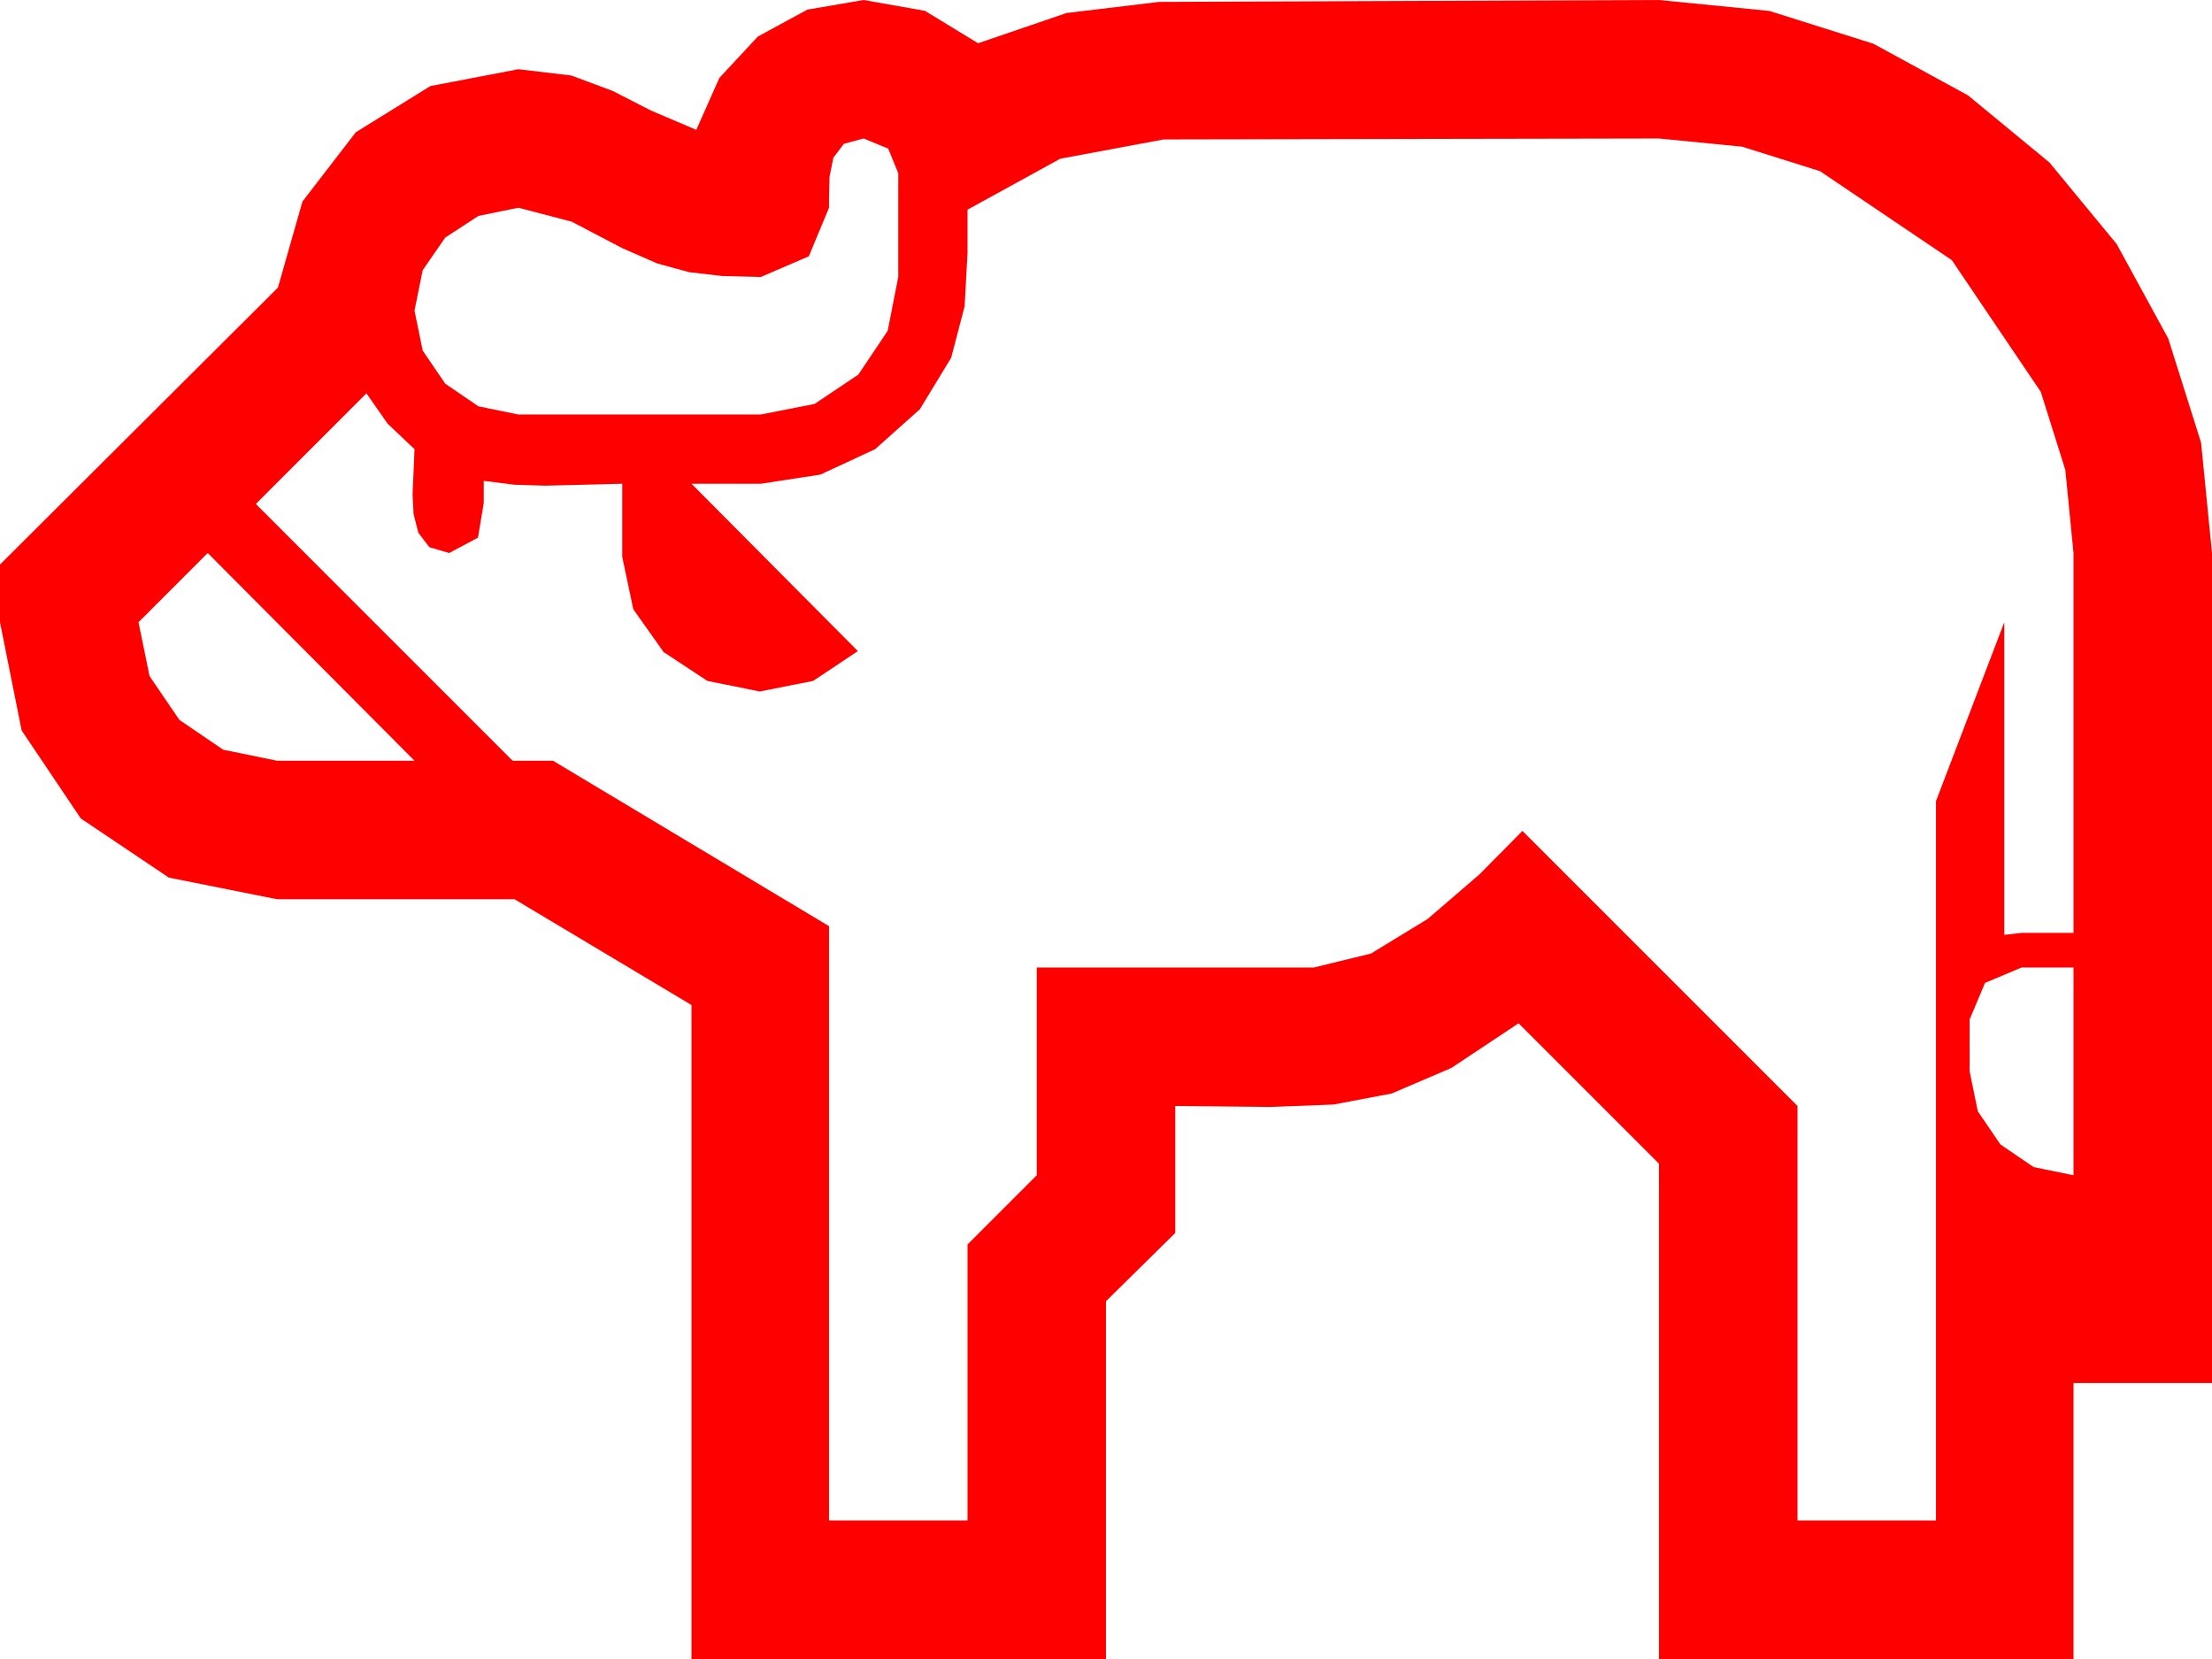 <?xml version="1.0" encoding="utf-8"?>
<!DOCTYPE svg PUBLIC "-//W3C//DTD SVG 1.1//EN" "http://www.w3.org/Graphics/SVG/1.1/DTD/svg11.dtd">
<svg width="67.383" height="50.537" xmlns="http://www.w3.org/2000/svg" xmlns:xlink="http://www.w3.org/1999/xlink" xmlns:xml="http://www.w3.org/XML/1998/namespace" version="1.1">
  <g>
    <g>
      <path style="fill:#FF0000;fill-opacity:1" d="M61.582,29.473L60.469,29.941 60,31.055 60,32.637 60.249,33.853 60.938,34.863 61.948,35.552 63.164,35.801 63.164,29.473 61.582,29.473z M6.328,16.846L4.219,18.955 4.556,20.596 5.464,21.929 6.797,22.837 8.438,23.174 12.627,23.174 6.328,16.846z M50.537,4.219L42.993,4.233 35.449,4.248 32.3,4.834 29.473,6.387 29.473,7.705 29.385,9.331 28.975,10.898 28.022,12.466 26.66,13.682 24.99,14.458 23.174,14.736 21.064,14.736 26.133,19.834 24.771,20.742 23.145,21.064 21.548,20.742 20.215,19.863 19.292,18.56 18.955,16.963 18.955,14.736 17.783,14.766 16.611,14.795 15.674,14.766 14.736,14.648 14.736,15.322 14.561,16.377 13.682,16.846 13.081,16.67 12.744,16.23 12.598,15.659 12.568,15.059 12.598,14.37 12.627,13.682 11.807,12.905 11.162,11.982 7.793,15.352 15.615,23.174 16.846,23.174 25.254,28.213 25.254,46.318 29.473,46.318 29.473,37.91 31.582,35.801 31.582,29.473 40.02,29.473 41.763,29.048 43.491,27.993 45.073,26.631 46.377,25.312 54.756,33.691 54.756,46.318 58.975,46.318 58.975,24.404 61.055,18.955 61.055,28.477 61.582,28.418 62.109,28.418 63.164,28.418 63.164,16.846 62.915,14.315 62.168,11.938 59.458,7.925 55.444,5.215 53.068,4.468 50.537,4.219z M26.309,4.219L25.708,4.38 25.386,4.805 25.269,5.391 25.254,6.006 25.254,6.328 24.639,7.808 23.174,8.438 22.002,8.408 20.991,8.291 20.024,8.027 18.955,7.559 17.417,6.753 15.791,6.328 14.575,6.577 13.564,7.236 12.876,8.232 12.627,9.463 12.876,10.679 13.564,11.689 14.575,12.378 15.791,12.627 23.174,12.627 24.814,12.305 26.147,11.411 27.041,10.078 27.363,8.438 27.363,5.273 27.056,4.526 26.309,4.219z M26.309,0L28.176,0.33 29.795,1.318 32.49,0.396 35.303,0.059 42.92,0.029 50.537,0 53.899,0.333 57.07,1.333 59.949,2.904 62.432,4.951 64.479,7.434 66.05,10.312 67.05,13.484 67.383,16.846 67.383,42.129 63.164,42.129 63.164,50.537 50.537,50.537 50.537,35.449 46.26,31.172 44.209,32.534 42.393,33.311 40.62,33.647 38.701,33.721 37.354,33.706 35.801,33.691 35.801,37.559 33.691,39.639 33.691,50.537 21.064,50.537 21.064,30.615 15.674,27.393 8.438,27.393 5.142,26.733 2.461,24.932 0.659,22.251 0,18.955 0,17.197 8.467,8.76 9.214,6.138 10.84,4.028 13.11,2.622 15.791,2.109 17.402,2.3 18.662,2.769 19.834,3.369 21.211,3.955 21.914,2.373 23.086,1.113 24.595,0.293 26.309,0z" />
    </g>
  </g>
</svg>